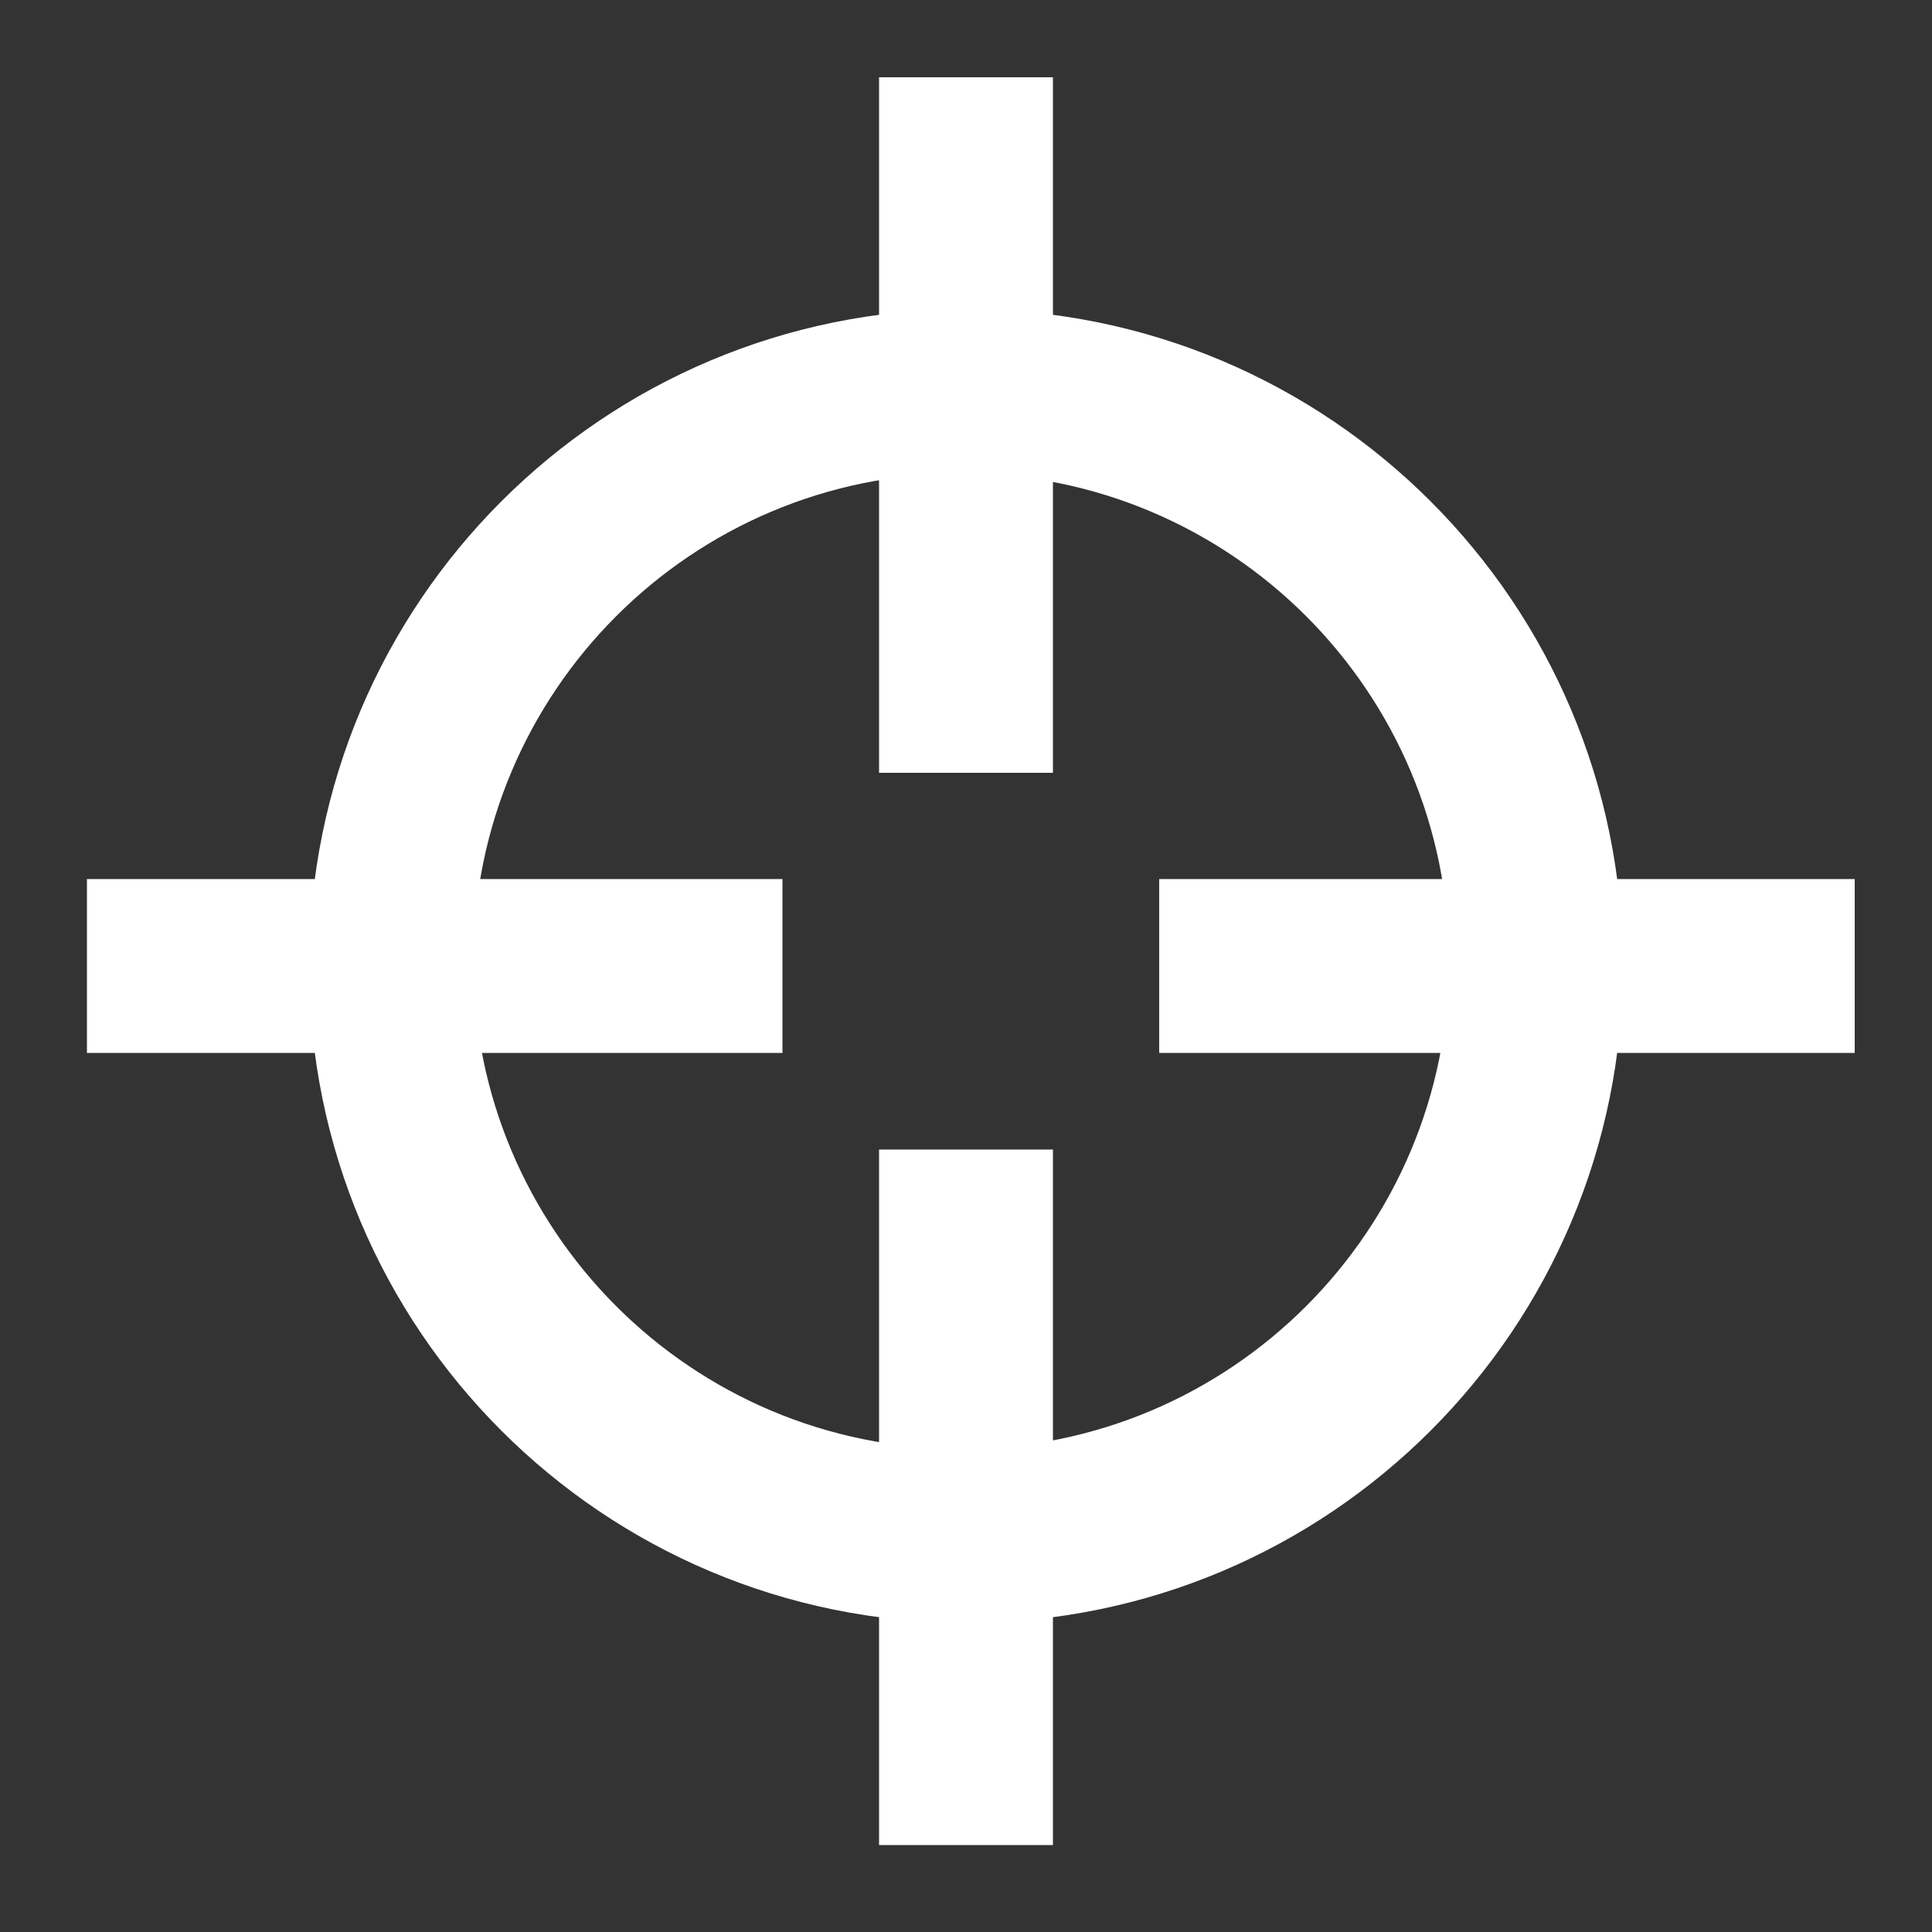 <?xml version="1.0" encoding="utf-8"?>
<!-- Generator: Adobe Illustrator 23.0.2, SVG Export Plug-In . SVG Version: 6.00 Build 0)  -->
<svg version="1.1" id="Calque_1" xmlns="http://www.w3.org/2000/svg" xmlns:xlink="http://www.w3.org/1999/xlink" x="0px" y="0px"
	 viewBox="0 0 200 200" style="enable-background:new 0 0 200 200;" xml:space="preserve">
<rect x="0" y="0" width="200" height="200" fill="#333333" stroke="none"/>
<style type="text/css">
	.st0{fill:#FFFFFF;}
</style>
<g>
	<g>
		<rect x="98" y="126" class="st0" width="4" height="58"/>
		<polygon class="st0" points="109,119 91,119 91,191 109,191 109,119 		"/>
	</g>
	<g>
		<rect x="98" y="15" class="st0" width="4" height="58"/>
		<polygon class="st0" points="109,8 91,8 91,80 109,80 109,8 		"/>
	</g>
</g>
<g>
	<path class="st0" d="M100,32c-37.6,0-68,30.4-68,68s30.4,68,68,68s68-30.4,68-68S137.6,32,100,32z M99.5,150
		C71.6,150,49,127.4,49,99.5S71.6,49,99.5,49S150,71.6,150,99.5S127.4,150,99.5,150z"/>
</g>
<g>
	<g>
		<rect x="16" y="98" class="st0" width="58" height="4"/>
		<polygon class="st0" points="81,91 9,91 9,109 81,109 81,91 		"/>
	</g>
	<g>
		<rect x="127" y="98" class="st0" width="58" height="4"/>
		<polygon class="st0" points="192,91 120,91 120,109 192,109 192,91 		"/>
	</g>
</g>
</svg>
